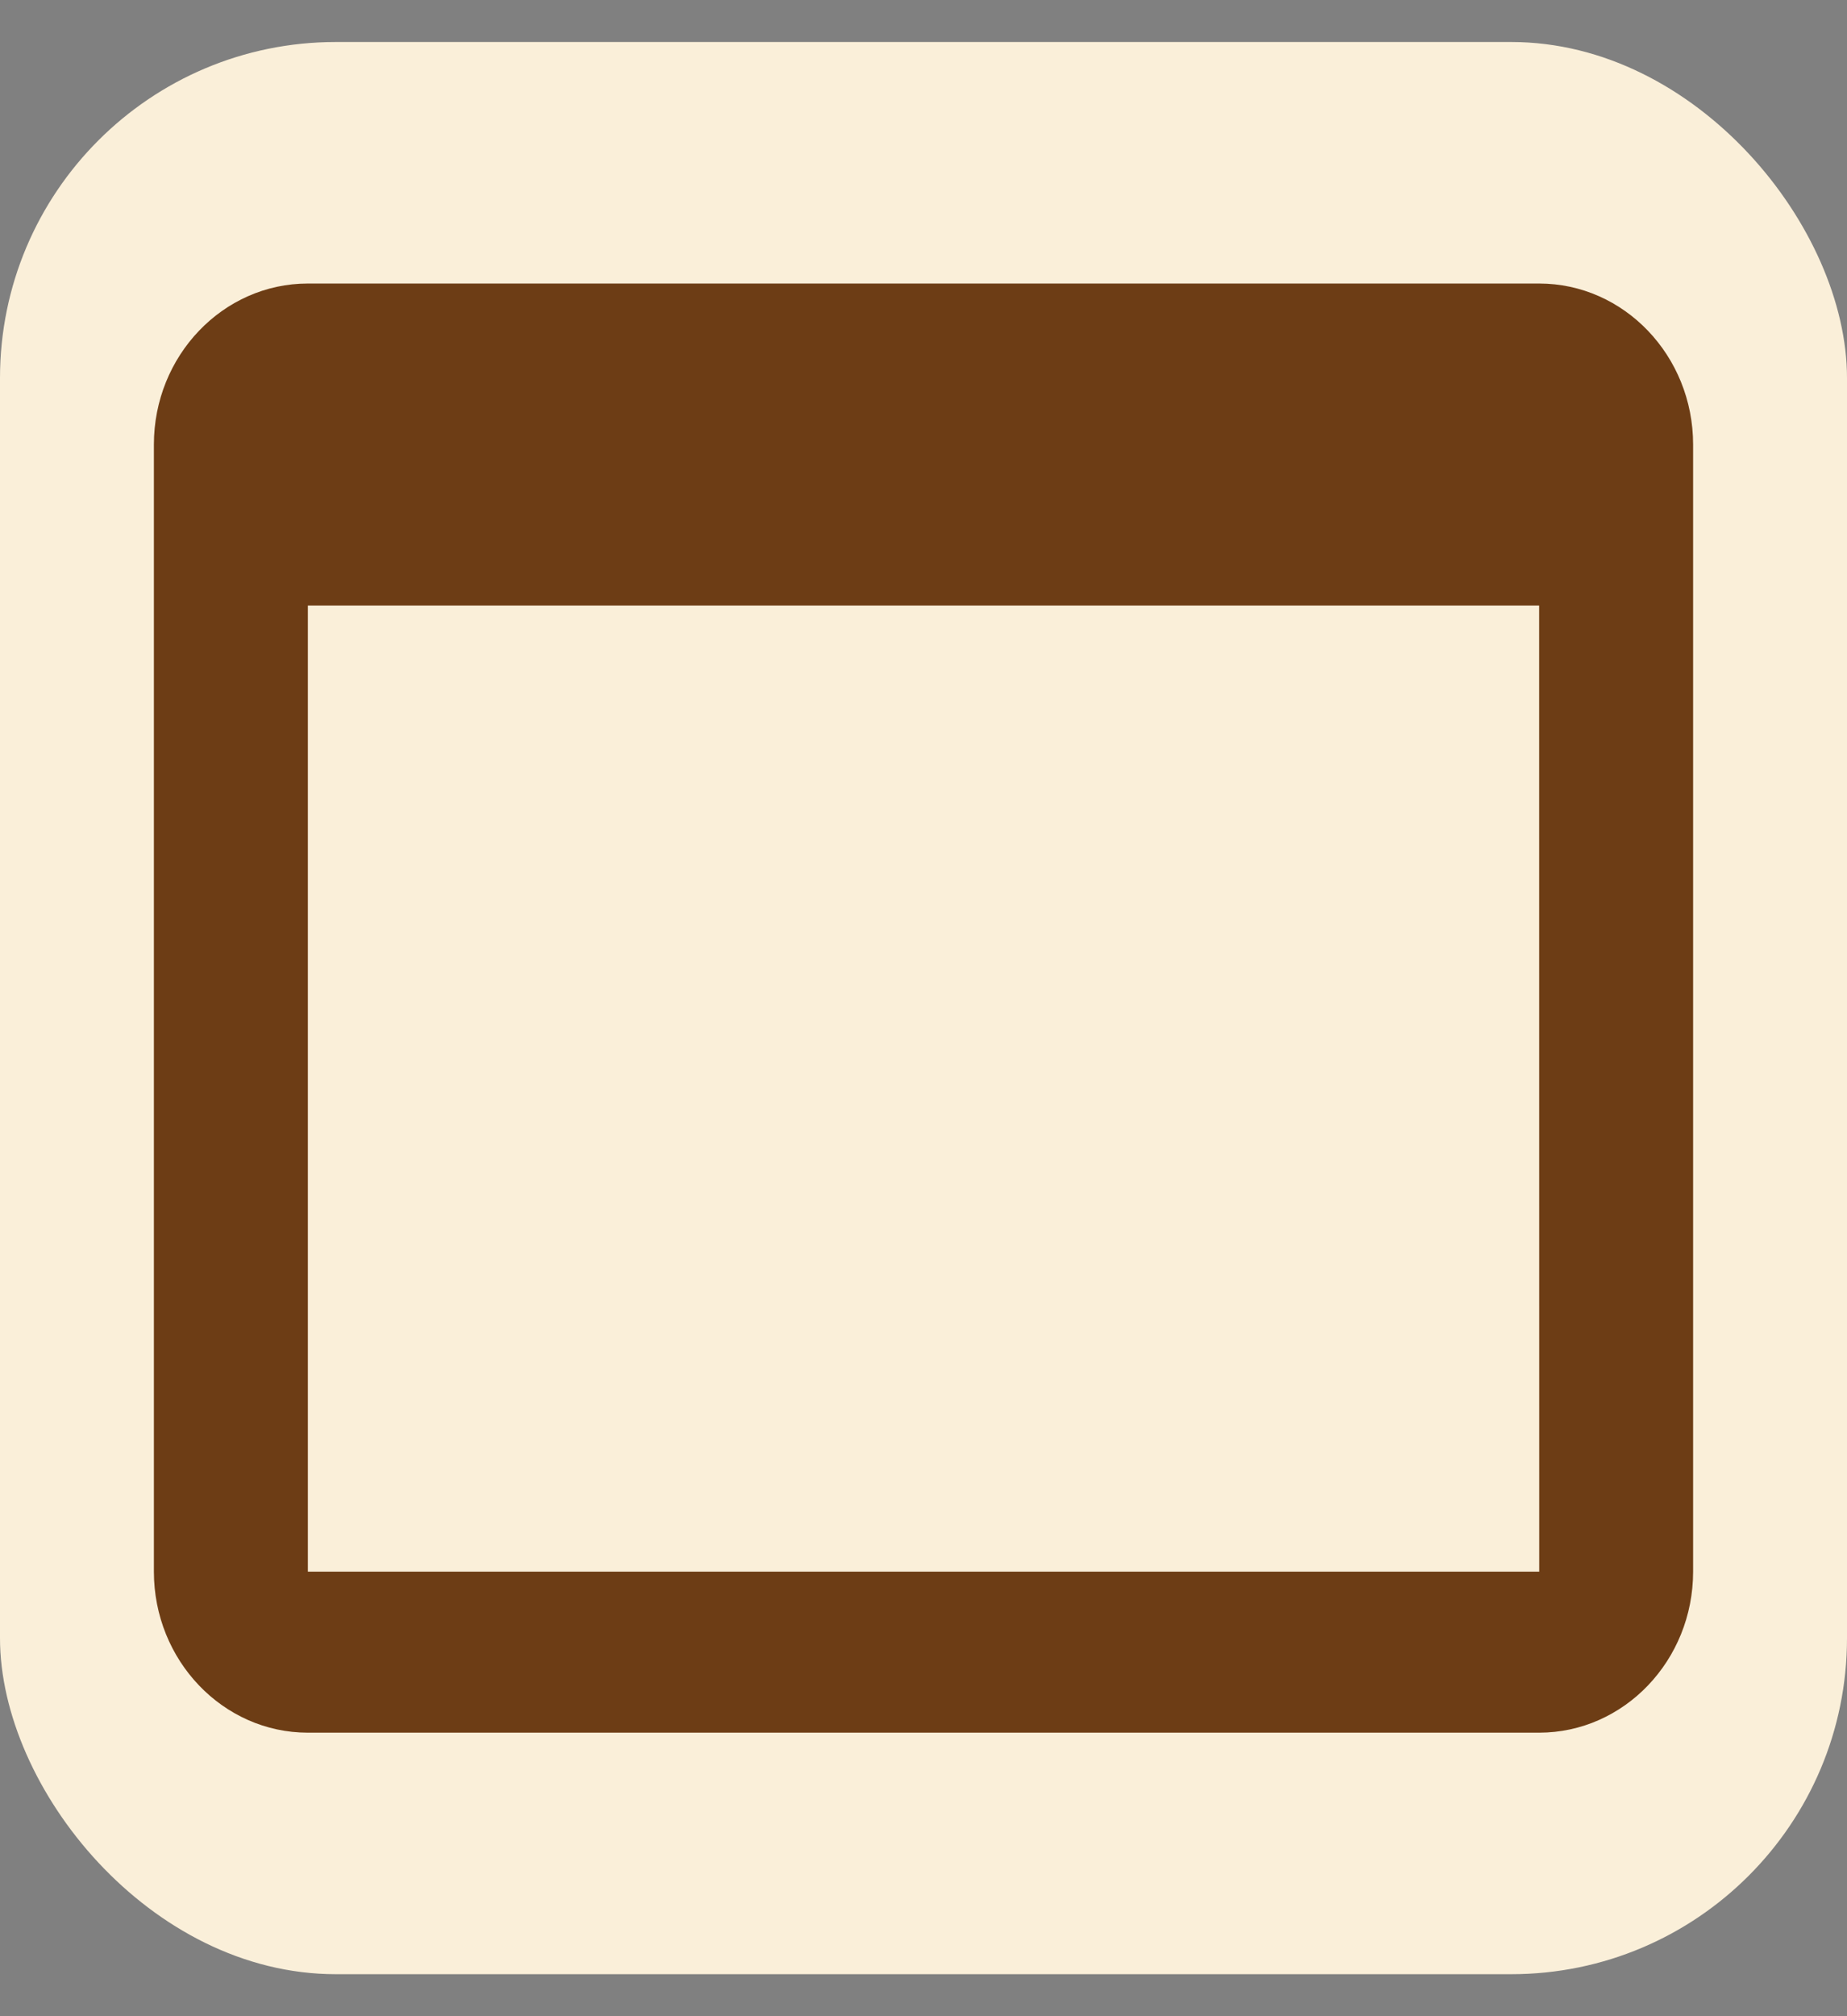 <svg width="22" height="24" viewBox="0 0 22 24" fill="none" xmlns="http://www.w3.org/2000/svg">
<rect x="0" y="0" width="22" height="24" fill="#808080" stroke="none"/>
<rect y="0.5" width="22" height="23" rx="4" fill="#FAEFD9"/>
<path d="M3.667 20.625H18.333C19.344 20.625 20.167 19.765 20.167 18.708V5.292C20.167 4.235 19.344 3.375 18.333 3.375H3.667C2.656 3.375 1.833 4.235 1.833 5.292V18.708C1.833 19.765 2.656 20.625 3.667 20.625ZM3.667 18.708V7.208H18.333L18.334 18.708H3.667Z" fill="#6D3D15"/>
</svg>
